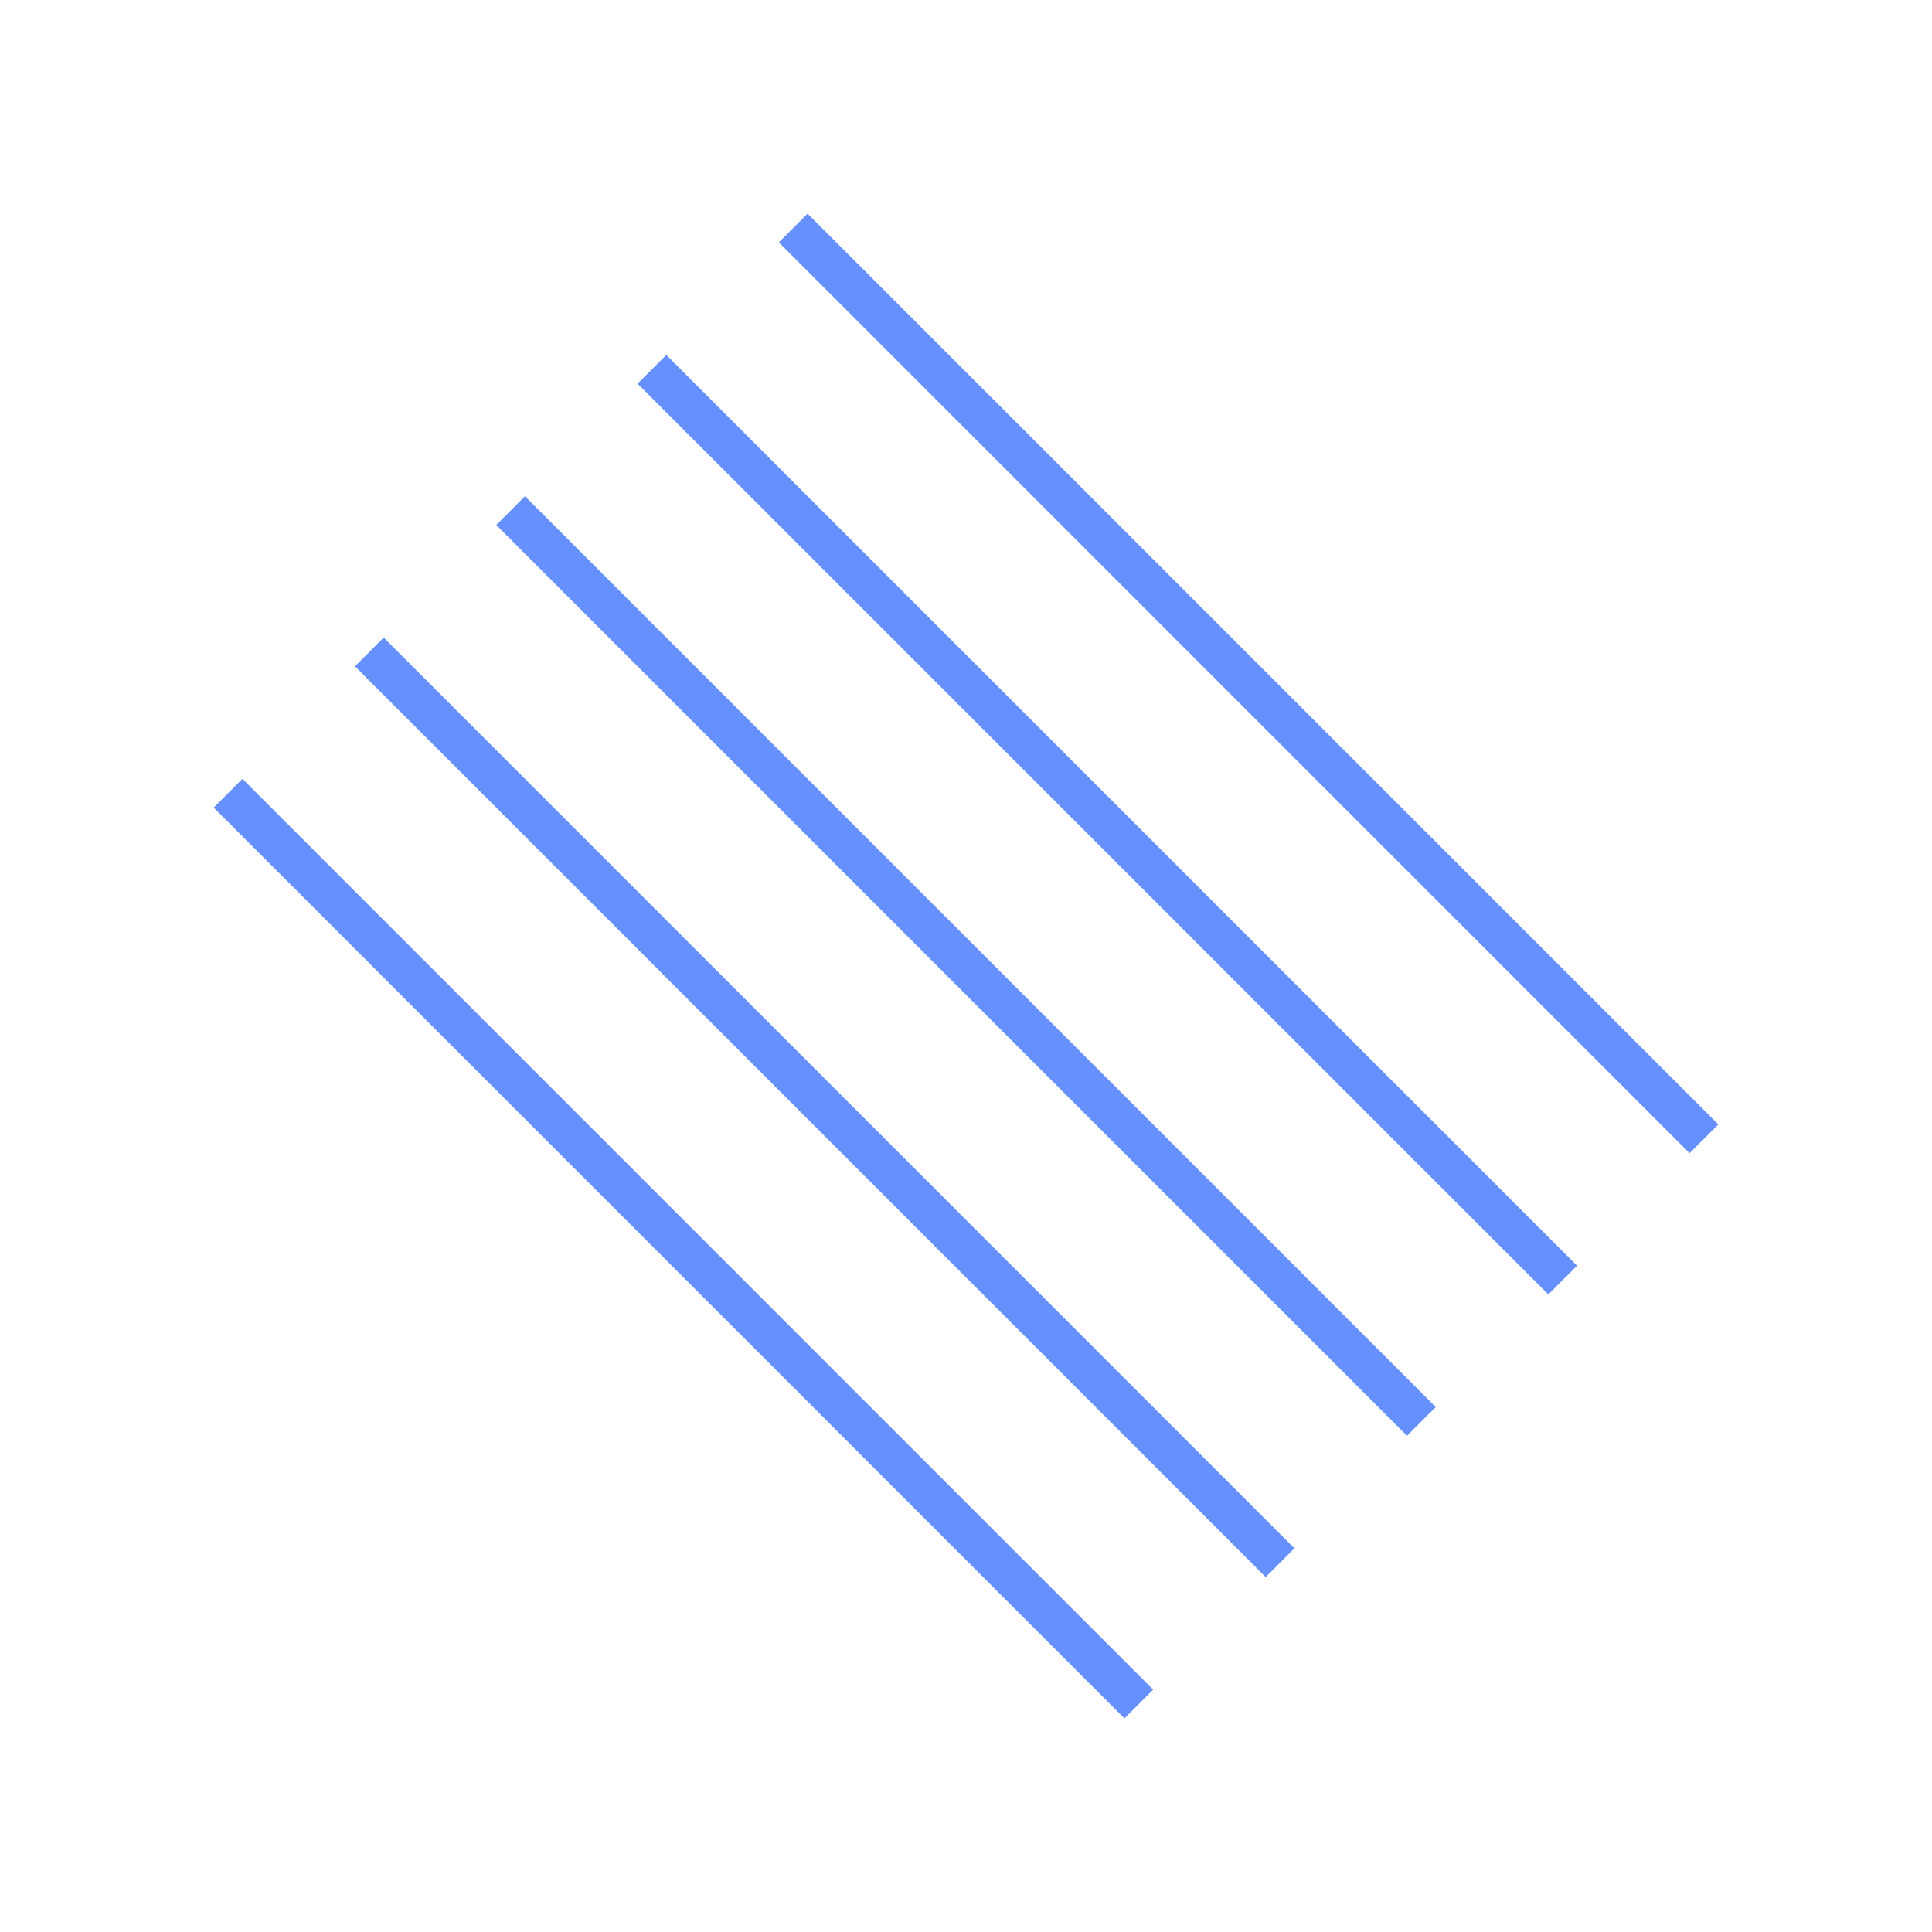 <svg width="48" height="48" viewBox="0 0 48 48" fill="none" xmlns="http://www.w3.org/2000/svg">
  <!-- Setting stroke width fixes issue on Chrome where the background gets blurry after three or
  more chips are on screen. -->
  <g stroke="rgba(102, 144, 253, 1)" stroke-width="1.01">
    <line x1="19.707" y1="5.665" x2="42.334" y2="28.293" />
    <line x1="16.197" y1="9.176" x2="38.824" y2="31.803" />
    <line x1="12.686" y1="12.686" x2="35.313" y2="35.314" />
    <line x1="9.176" y1="16.197" x2="31.803" y2="38.824" />
    <line x1="5.666" y1="19.707" x2="28.293" y2="42.335" />
  </g>
</svg>